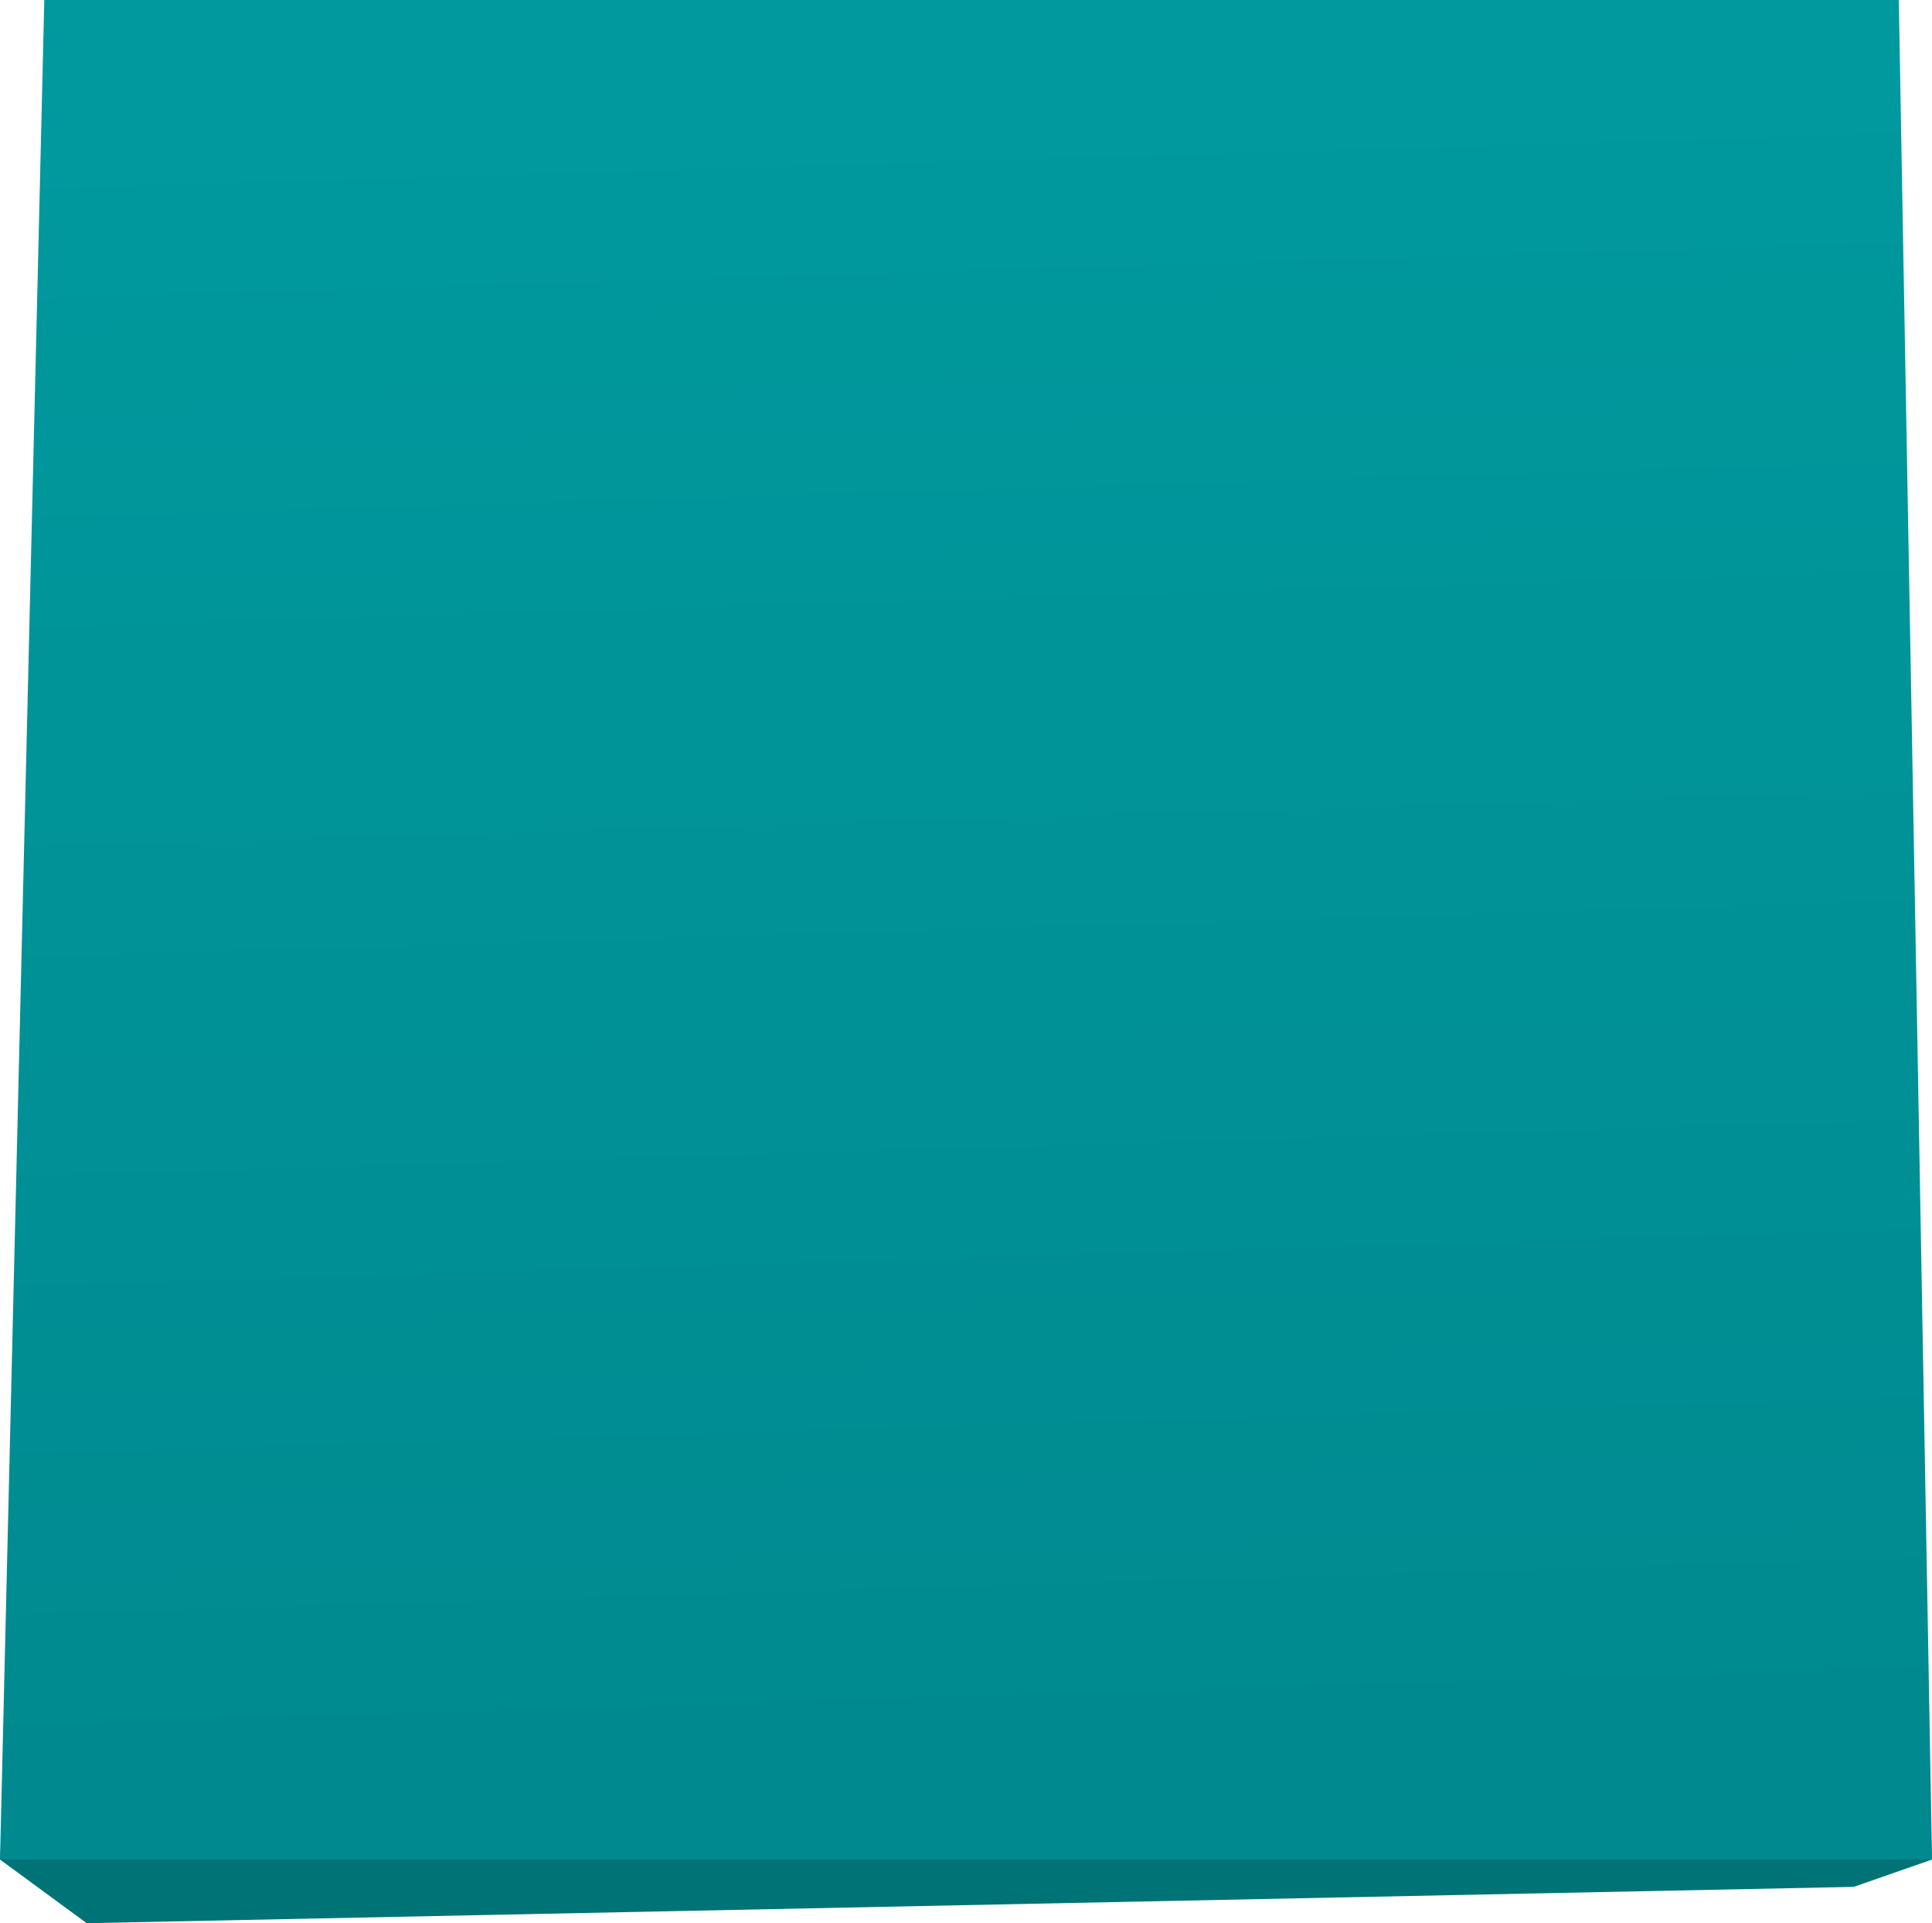 <?xml version="1.0" encoding="UTF-8"?>
<svg width="100.433" height="100" version="1.1" viewBox="0 0 100.433 100" xmlns="http://www.w3.org/2000/svg" xmlns:xlink="http://www.w3.org/1999/xlink"  preserveAspectRatio="none">
 <defs>
  <linearGradient id="linearGradient941" x1="126.622" x2="129.268" y1="175.481" y2="264.494" gradientTransform="matrix(1.088,0,0,1.088,-90.032,831.494)" gradientUnits="userSpaceOnUse">
   <stop stop-color="#009a9e" offset="0"/>
   <stop stop-color="#00898f" offset="1"/>
  </linearGradient>
 </defs>
 <g transform="translate(0,-1022.52)">
  <path d="m0.062 1118.216-0.062 0.996 4.506 3.309 91.859-1.889 4.068-1.42-0.035-1z" fill="#007376"/>
  <path d="M 2.302,1022.52 H 98.707 l 1.727,96.692 H 0 Z" fill="url(#linearGradient941)"/>
 </g>
</svg>

